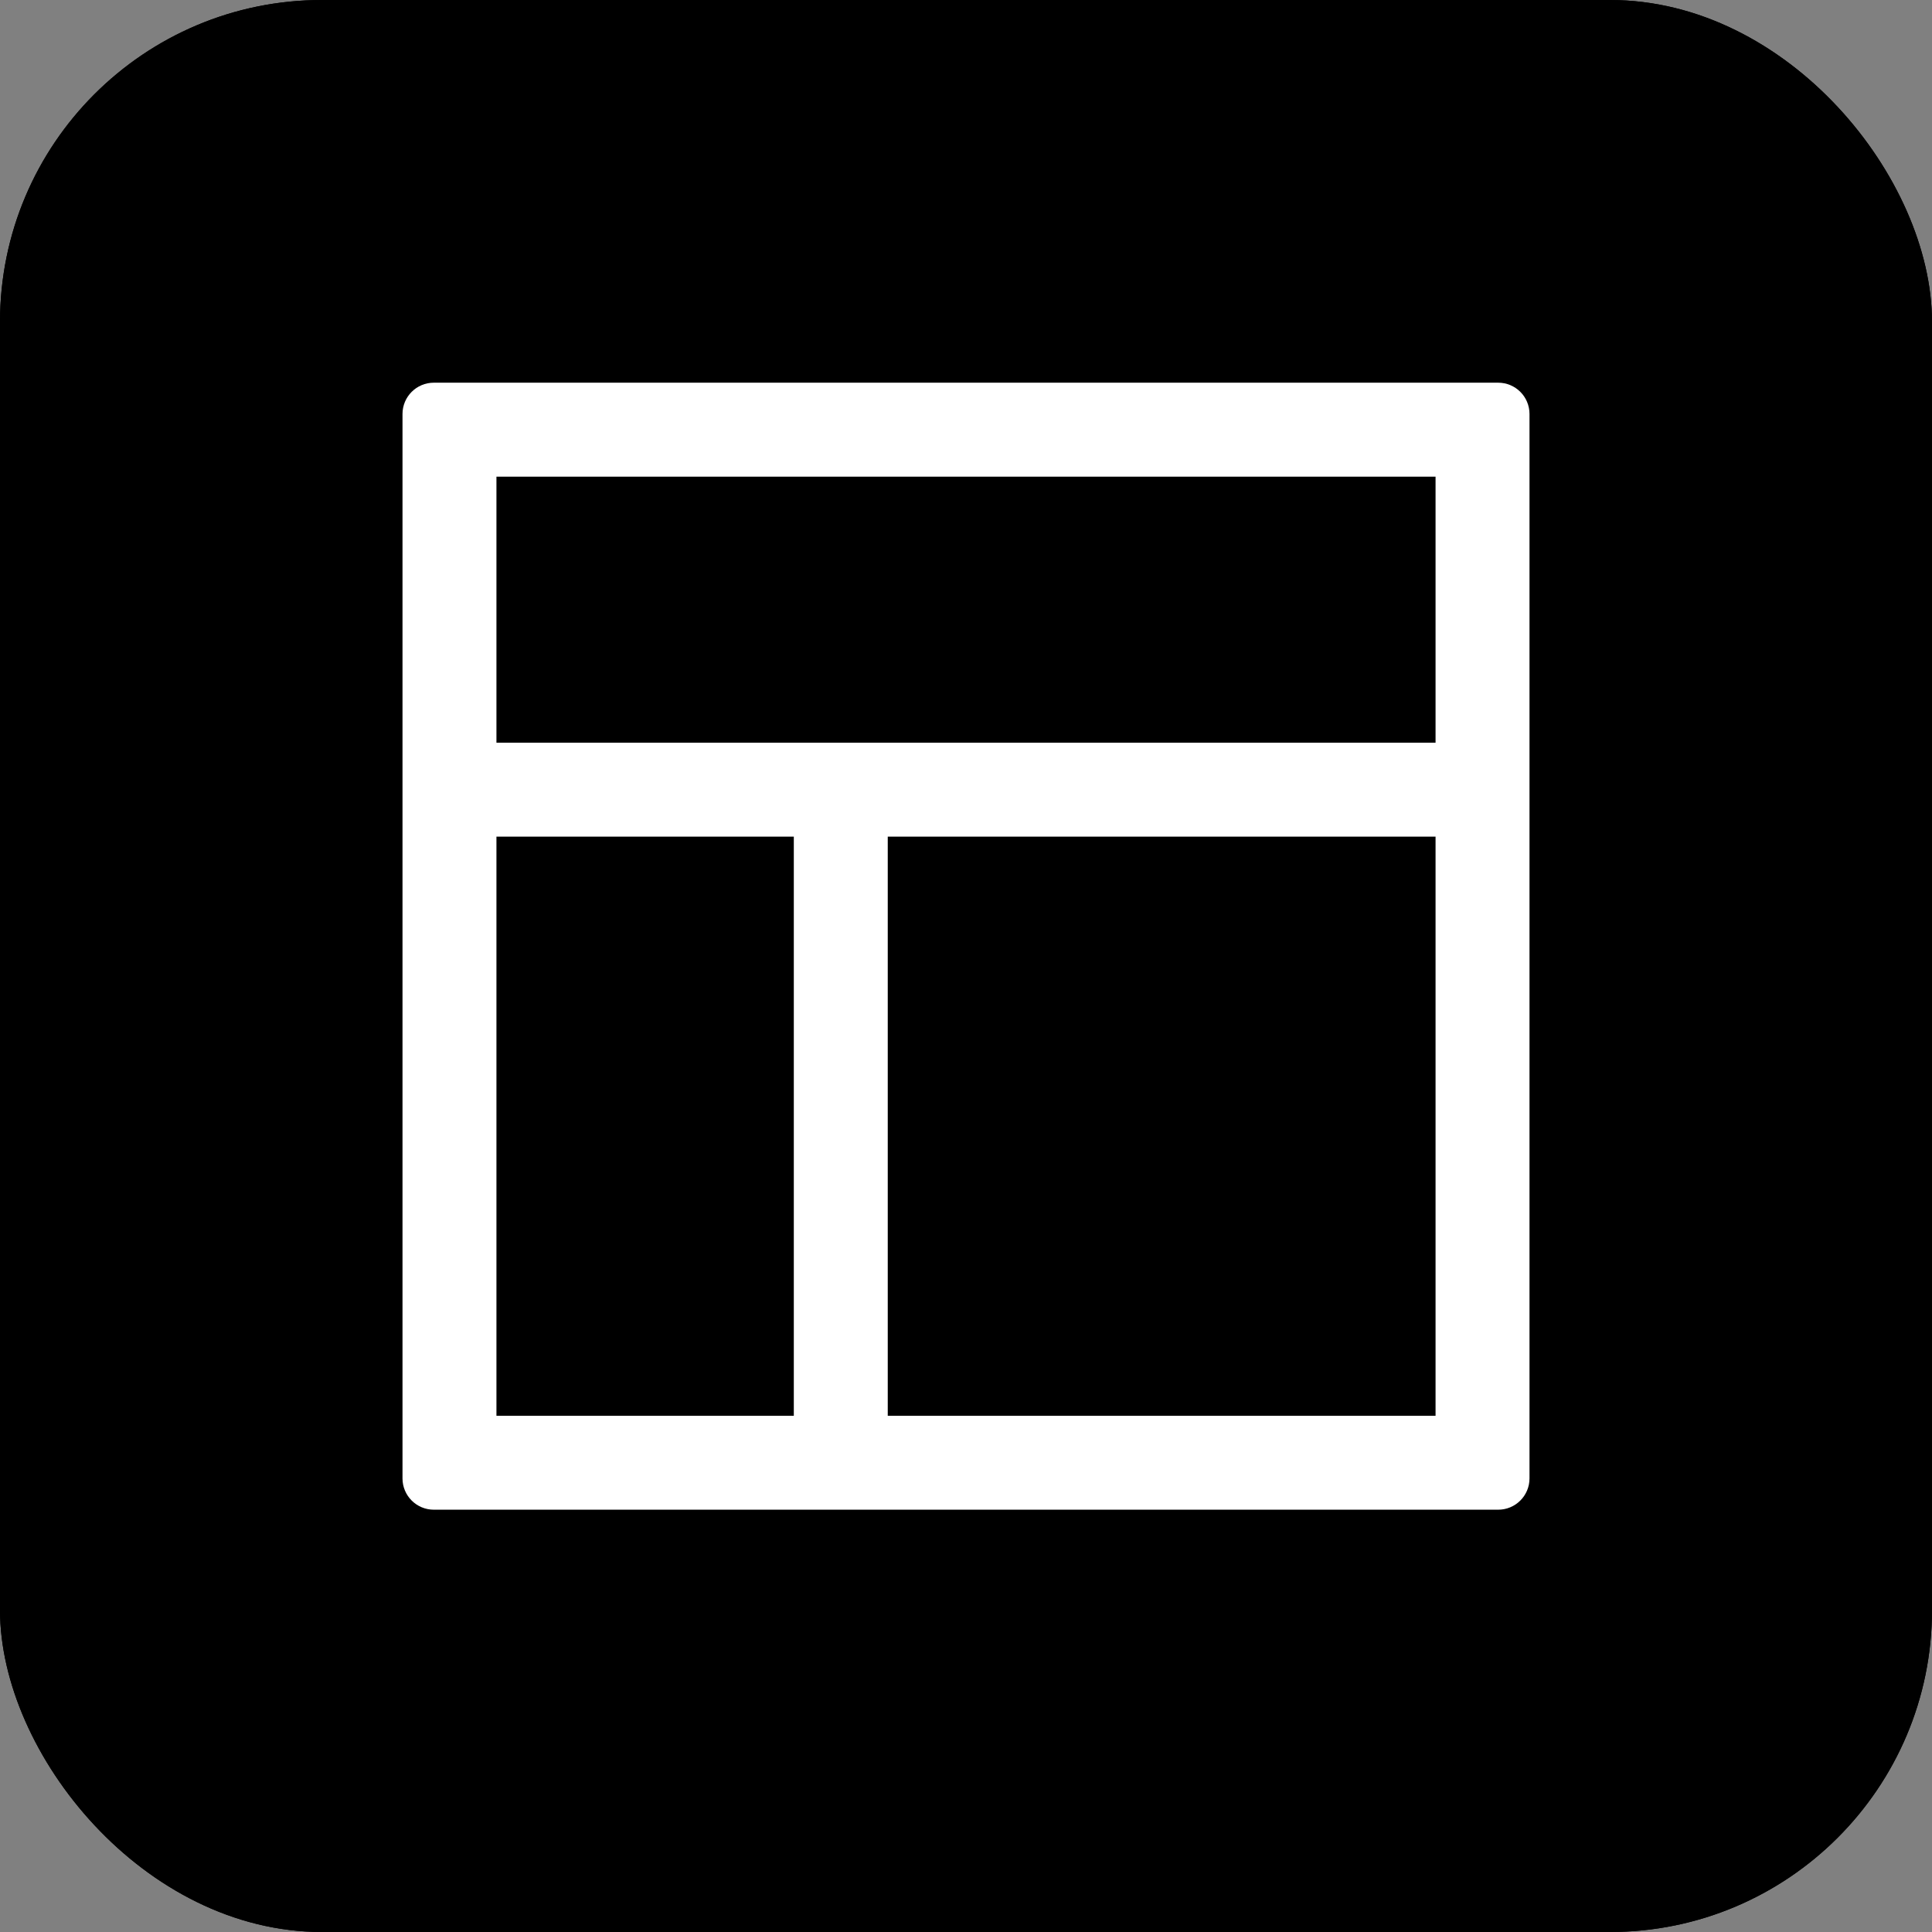<svg width="24" height="24" viewBox="0 0 24 24" fill="none" xmlns="http://www.w3.org/2000/svg">
  <rect x="0" y="0" width="24" height="24" fill="#808080" stroke="none"/>
  <g clip-path="url(#clip0_2797_19506)">
    <rect width="24" height="24" rx="4" fill="#FF9A5C"
      style="fill:#FF9A5C;fill:color(display-p3 1 0.602 0.362);fill-opacity:1;" />
    <rect width="24" height="24" rx="4" fill="#FF9A5C"
      style="fill:#FF9A5C;fill:color(display-p3 1 0.604 0.361);fill-opacity:1;" />
    <path
      d="M6.167 5.921V9.226H17.833V5.921H6.167ZM6.167 17.587H9.861L9.861 10.393H6.167V17.587ZM11.028 18.754H9.861H5.389C5.174 18.754 5 18.58 5 18.365V5.143C5 4.928 5.174 4.754 5.389 4.754H18.611C18.826 4.754 19 4.928 19 5.143V18.365C19 18.58 18.826 18.754 18.611 18.754H11.028ZM11.028 17.587H17.833V10.393H11.028L11.028 17.587Z"
      fill="white" style="fill:white;fill-opacity:1;" />
  </g>
  <defs>
    <clipPath id="clip0_2797_19506">
      <rect width="24" height="24" rx="4" fill="white" style="fill:white;fill-opacity:1;" />
    </clipPath>
  </defs>
</svg>
